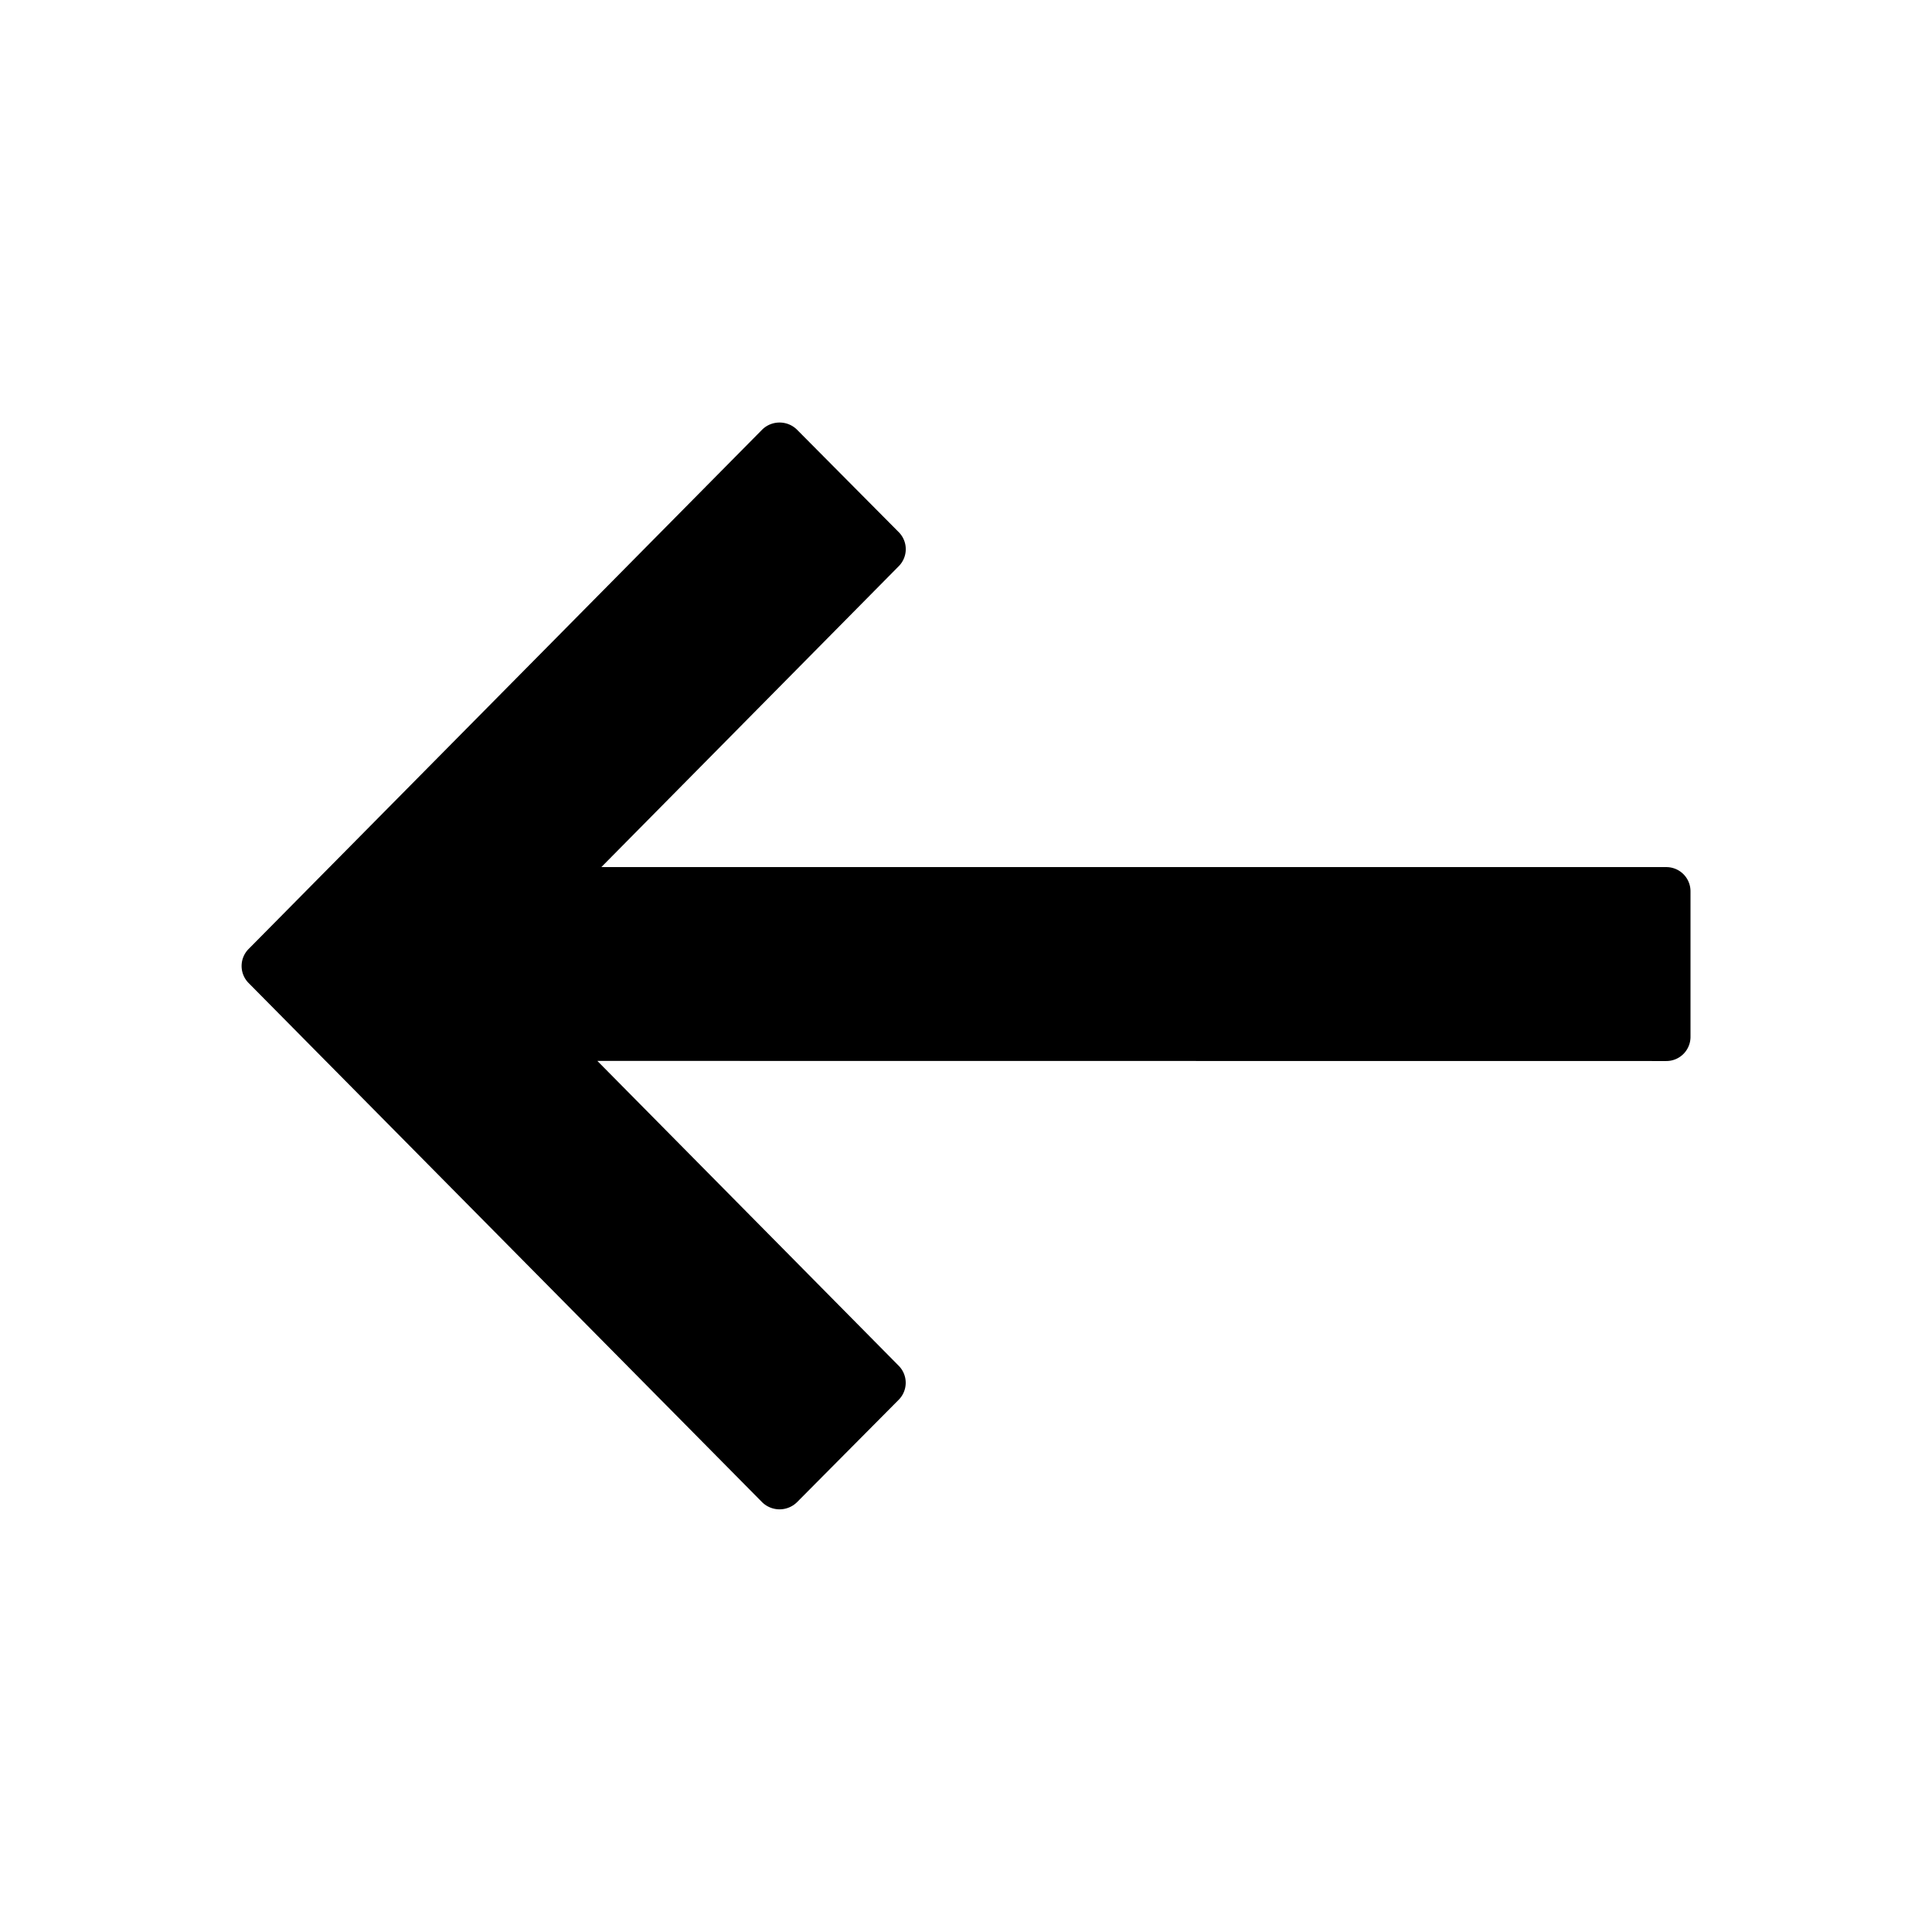 <svg width="16" height="16" viewBox="0 0 16 16"><path d="m4.947 8.786 2.494 2.523a.2.2 0 0 1 0 .285l-.839.845a.206.206 0 0 1-.292 0L2.06 8.142a.2.2 0 0 1 0-.284L6.31 3.56c.08-.081.212-.081.292 0l.84.846a.2.2 0 0 1 0 .284L4.98 7.181h8.819a.2.2 0 0 1 .201.2v1.206a.2.2 0 0 1-.201.2z"/></svg>